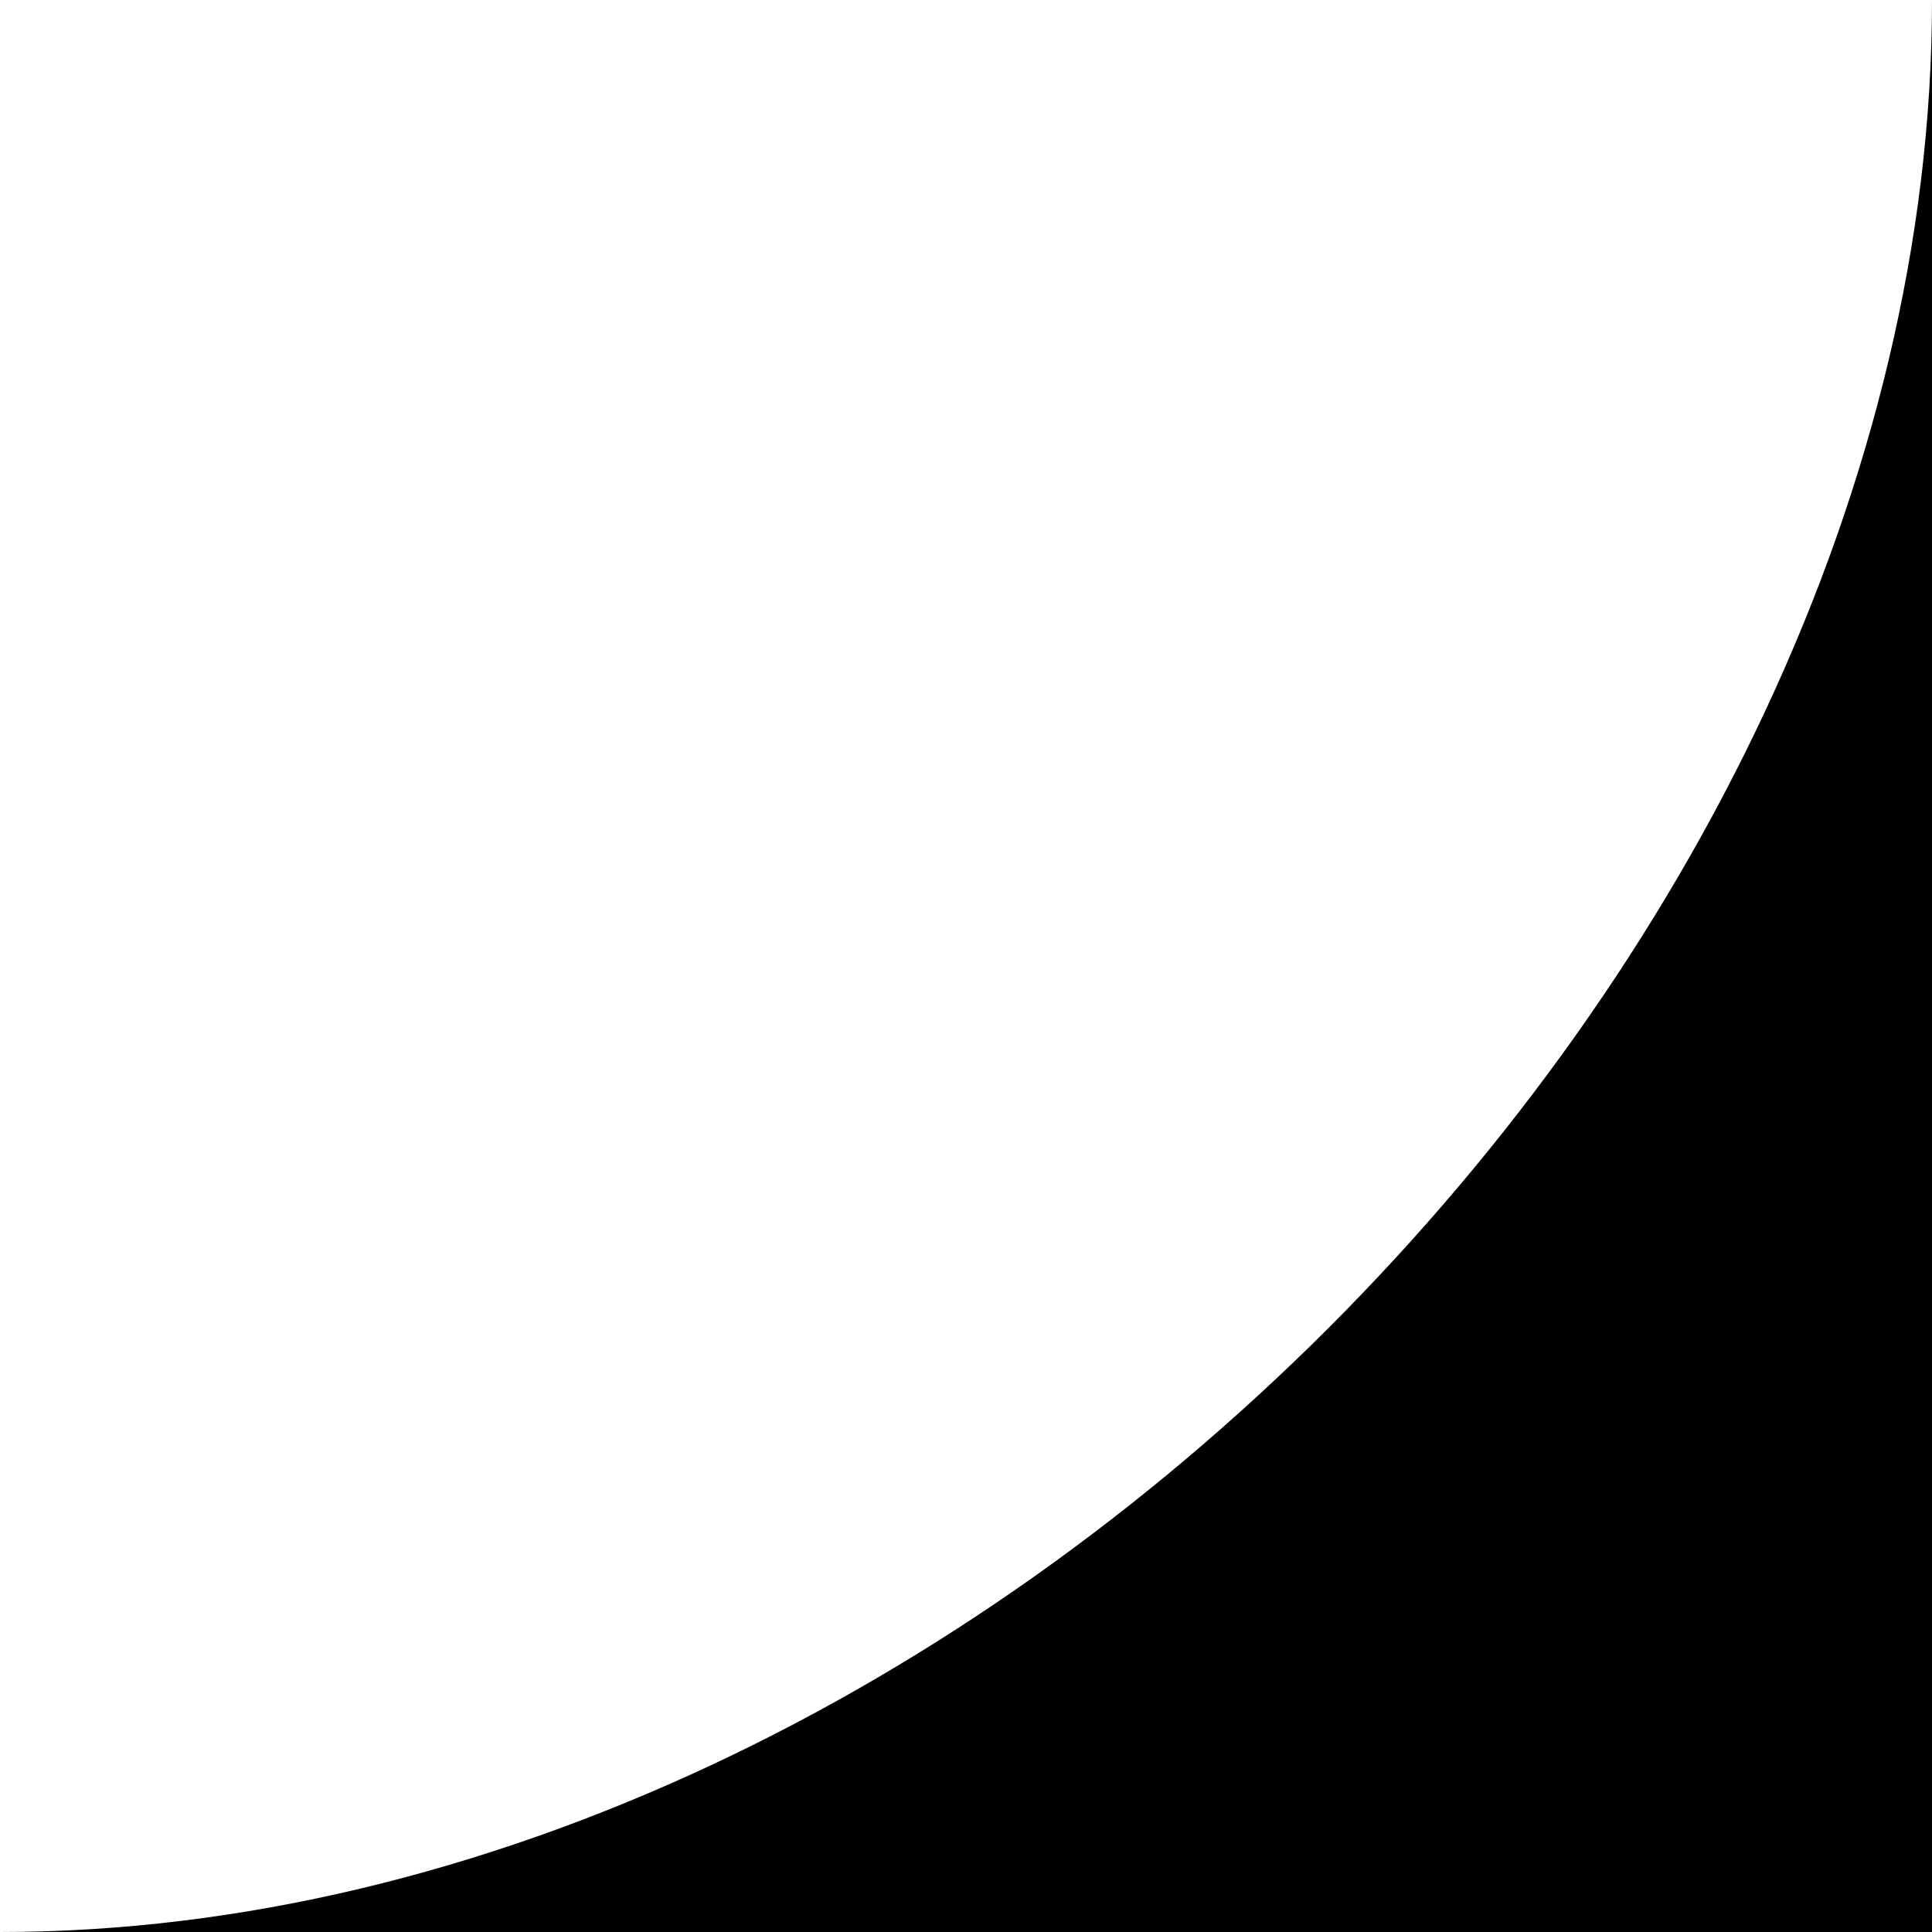 <svg class="ramp ramp-left" width="12px" height="12px" viewBox="0 0 12 12" version="1.1" xmlns="http://www.w3.org/2000/svg" xmlns:xlink="http://www.w3.org/1999/xlink">
    <g stroke="none" stroke-width="1" fill-rule="evenodd">
        <path d="M0,-1.42108547e-13 L0,12 L12,12 C6,12 0,6 0,-1.42108547e-13 Z" transform="translate(6, 6) scale(-1, 1) translate(-6, -6) "></path>
    </g>
</svg>
